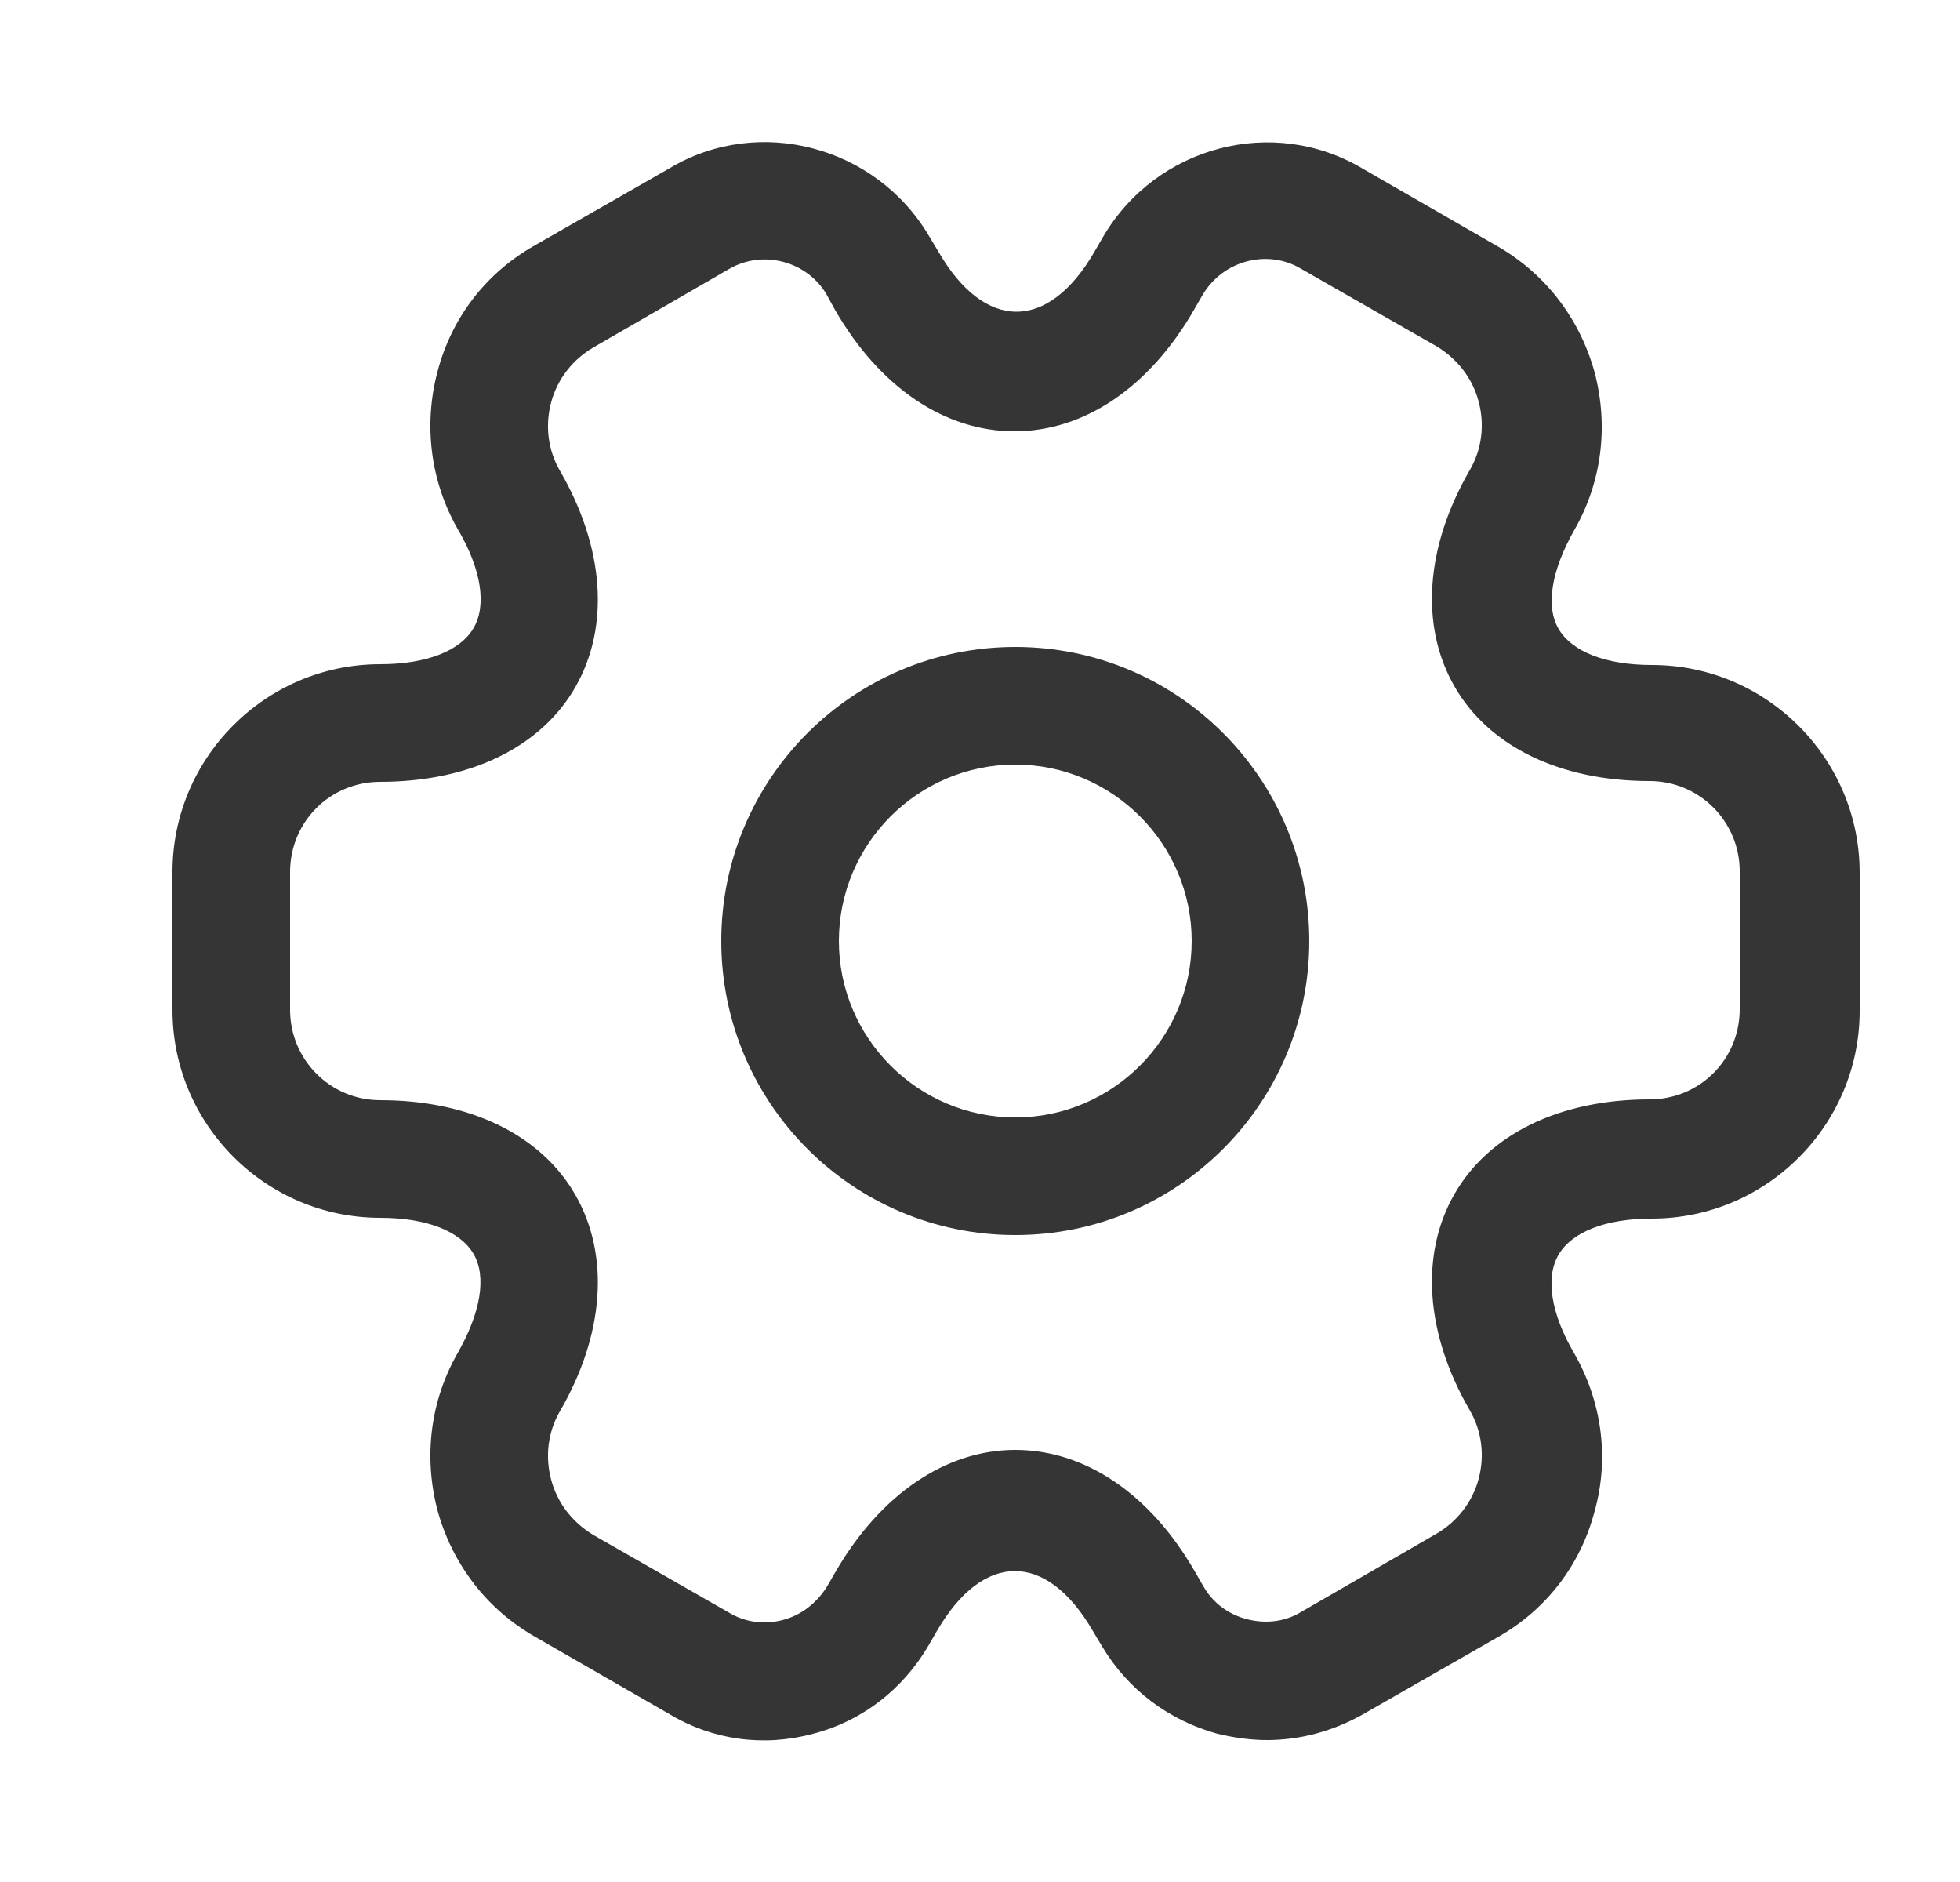 <svg width="25" height="24" viewBox="0 0 25 24" fill="none" xmlns="http://www.w3.org/2000/svg">
<path d="M12.95 15.75C10.88 15.75 9.2 14.07 9.2 12C9.2 9.93 10.88 8.25 12.95 8.25C15.02 8.25 16.7 9.93 16.7 12C16.7 14.07 15.02 15.75 12.95 15.75ZM12.95 9.75C11.71 9.75 10.7 10.76 10.7 12C10.7 13.24 11.71 14.25 12.95 14.25C14.19 14.25 15.2 13.24 15.2 12C15.2 10.76 14.19 9.75 12.95 9.75Z" fill="#353535"/>
<path d="M16.16 22.19C15.95 22.19 15.74 22.16 15.53 22.11C14.91 21.94 14.39 21.55 14.06 21L13.94 20.8C13.35 19.78 12.54 19.78 11.95 20.8L11.84 20.99C11.51 21.55 10.99 21.95 10.37 22.11C9.74 22.28 9.09 22.19 8.54 21.86L6.82 20.87C6.21 20.52 5.77 19.95 5.58 19.26C5.4 18.57 5.49 17.86 5.84 17.25C6.13 16.74 6.21 16.28 6.04 15.99C5.87 15.7 5.44 15.53 4.85 15.53C3.39 15.53 2.2 14.34 2.2 12.88V11.12C2.2 9.66 3.39 8.47 4.85 8.47C5.44 8.47 5.87 8.3 6.04 8.01C6.21 7.72 6.14 7.26 5.84 6.75C5.49 6.14 5.4 5.42 5.58 4.74C5.76 4.05 6.2 3.48 6.82 3.13L8.55 2.14C9.68 1.47 11.17 1.86 11.85 3.01L11.97 3.21C12.56 4.23 13.37 4.23 13.96 3.21L14.07 3.02C14.75 1.86 16.24 1.47 17.38 2.15L19.1 3.14C19.71 3.49 20.15 4.06 20.34 4.75C20.52 5.44 20.43 6.15 20.08 6.76C19.79 7.27 19.71 7.73 19.88 8.02C20.05 8.31 20.48 8.48 21.07 8.48C22.53 8.48 23.72 9.67 23.72 11.13V12.89C23.72 14.35 22.53 15.54 21.07 15.54C20.48 15.54 20.05 15.71 19.88 16C19.71 16.29 19.78 16.75 20.08 17.26C20.43 17.87 20.53 18.59 20.34 19.27C20.16 19.96 19.72 20.53 19.1 20.88L17.37 21.87C16.99 22.08 16.58 22.19 16.16 22.19ZM12.95 18.49C13.84 18.49 14.67 19.05 15.24 20.04L15.35 20.23C15.47 20.44 15.67 20.59 15.91 20.65C16.15 20.71 16.39 20.68 16.59 20.56L18.32 19.56C18.58 19.41 18.78 19.16 18.86 18.86C18.94 18.56 18.9 18.25 18.75 17.99C18.18 17.01 18.11 16 18.55 15.23C18.99 14.46 19.9 14.02 21.04 14.02C21.68 14.02 22.19 13.51 22.19 12.87V11.11C22.19 10.48 21.68 9.96 21.04 9.96C19.9 9.96 18.99 9.52 18.55 8.75C18.11 7.98 18.18 6.97 18.75 5.99C18.9 5.73 18.94 5.42 18.86 5.12C18.78 4.82 18.59 4.58 18.33 4.42L16.6 3.43C16.17 3.17 15.6 3.32 15.34 3.76L15.23 3.95C14.66 4.94 13.83 5.5 12.94 5.5C12.05 5.5 11.22 4.94 10.65 3.95L10.54 3.75C10.29 3.33 9.73 3.18 9.3 3.43L7.57 4.43C7.31 4.58 7.11 4.83 7.03 5.13C6.95 5.43 6.99 5.74 7.14 6C7.71 6.98 7.78 7.99 7.34 8.76C6.9 9.53 5.99 9.97 4.85 9.97C4.21 9.97 3.7 10.48 3.7 11.12V12.88C3.7 13.51 4.21 14.03 4.85 14.03C5.99 14.03 6.9 14.47 7.34 15.24C7.78 16.01 7.71 17.02 7.14 18C6.99 18.26 6.95 18.57 7.03 18.87C7.11 19.17 7.3 19.41 7.56 19.57L9.29 20.56C9.5 20.69 9.75 20.72 9.98 20.66C10.22 20.6 10.42 20.44 10.55 20.23L10.66 20.04C11.23 19.06 12.06 18.49 12.95 18.49Z" fill="#353535"/>
</svg>
